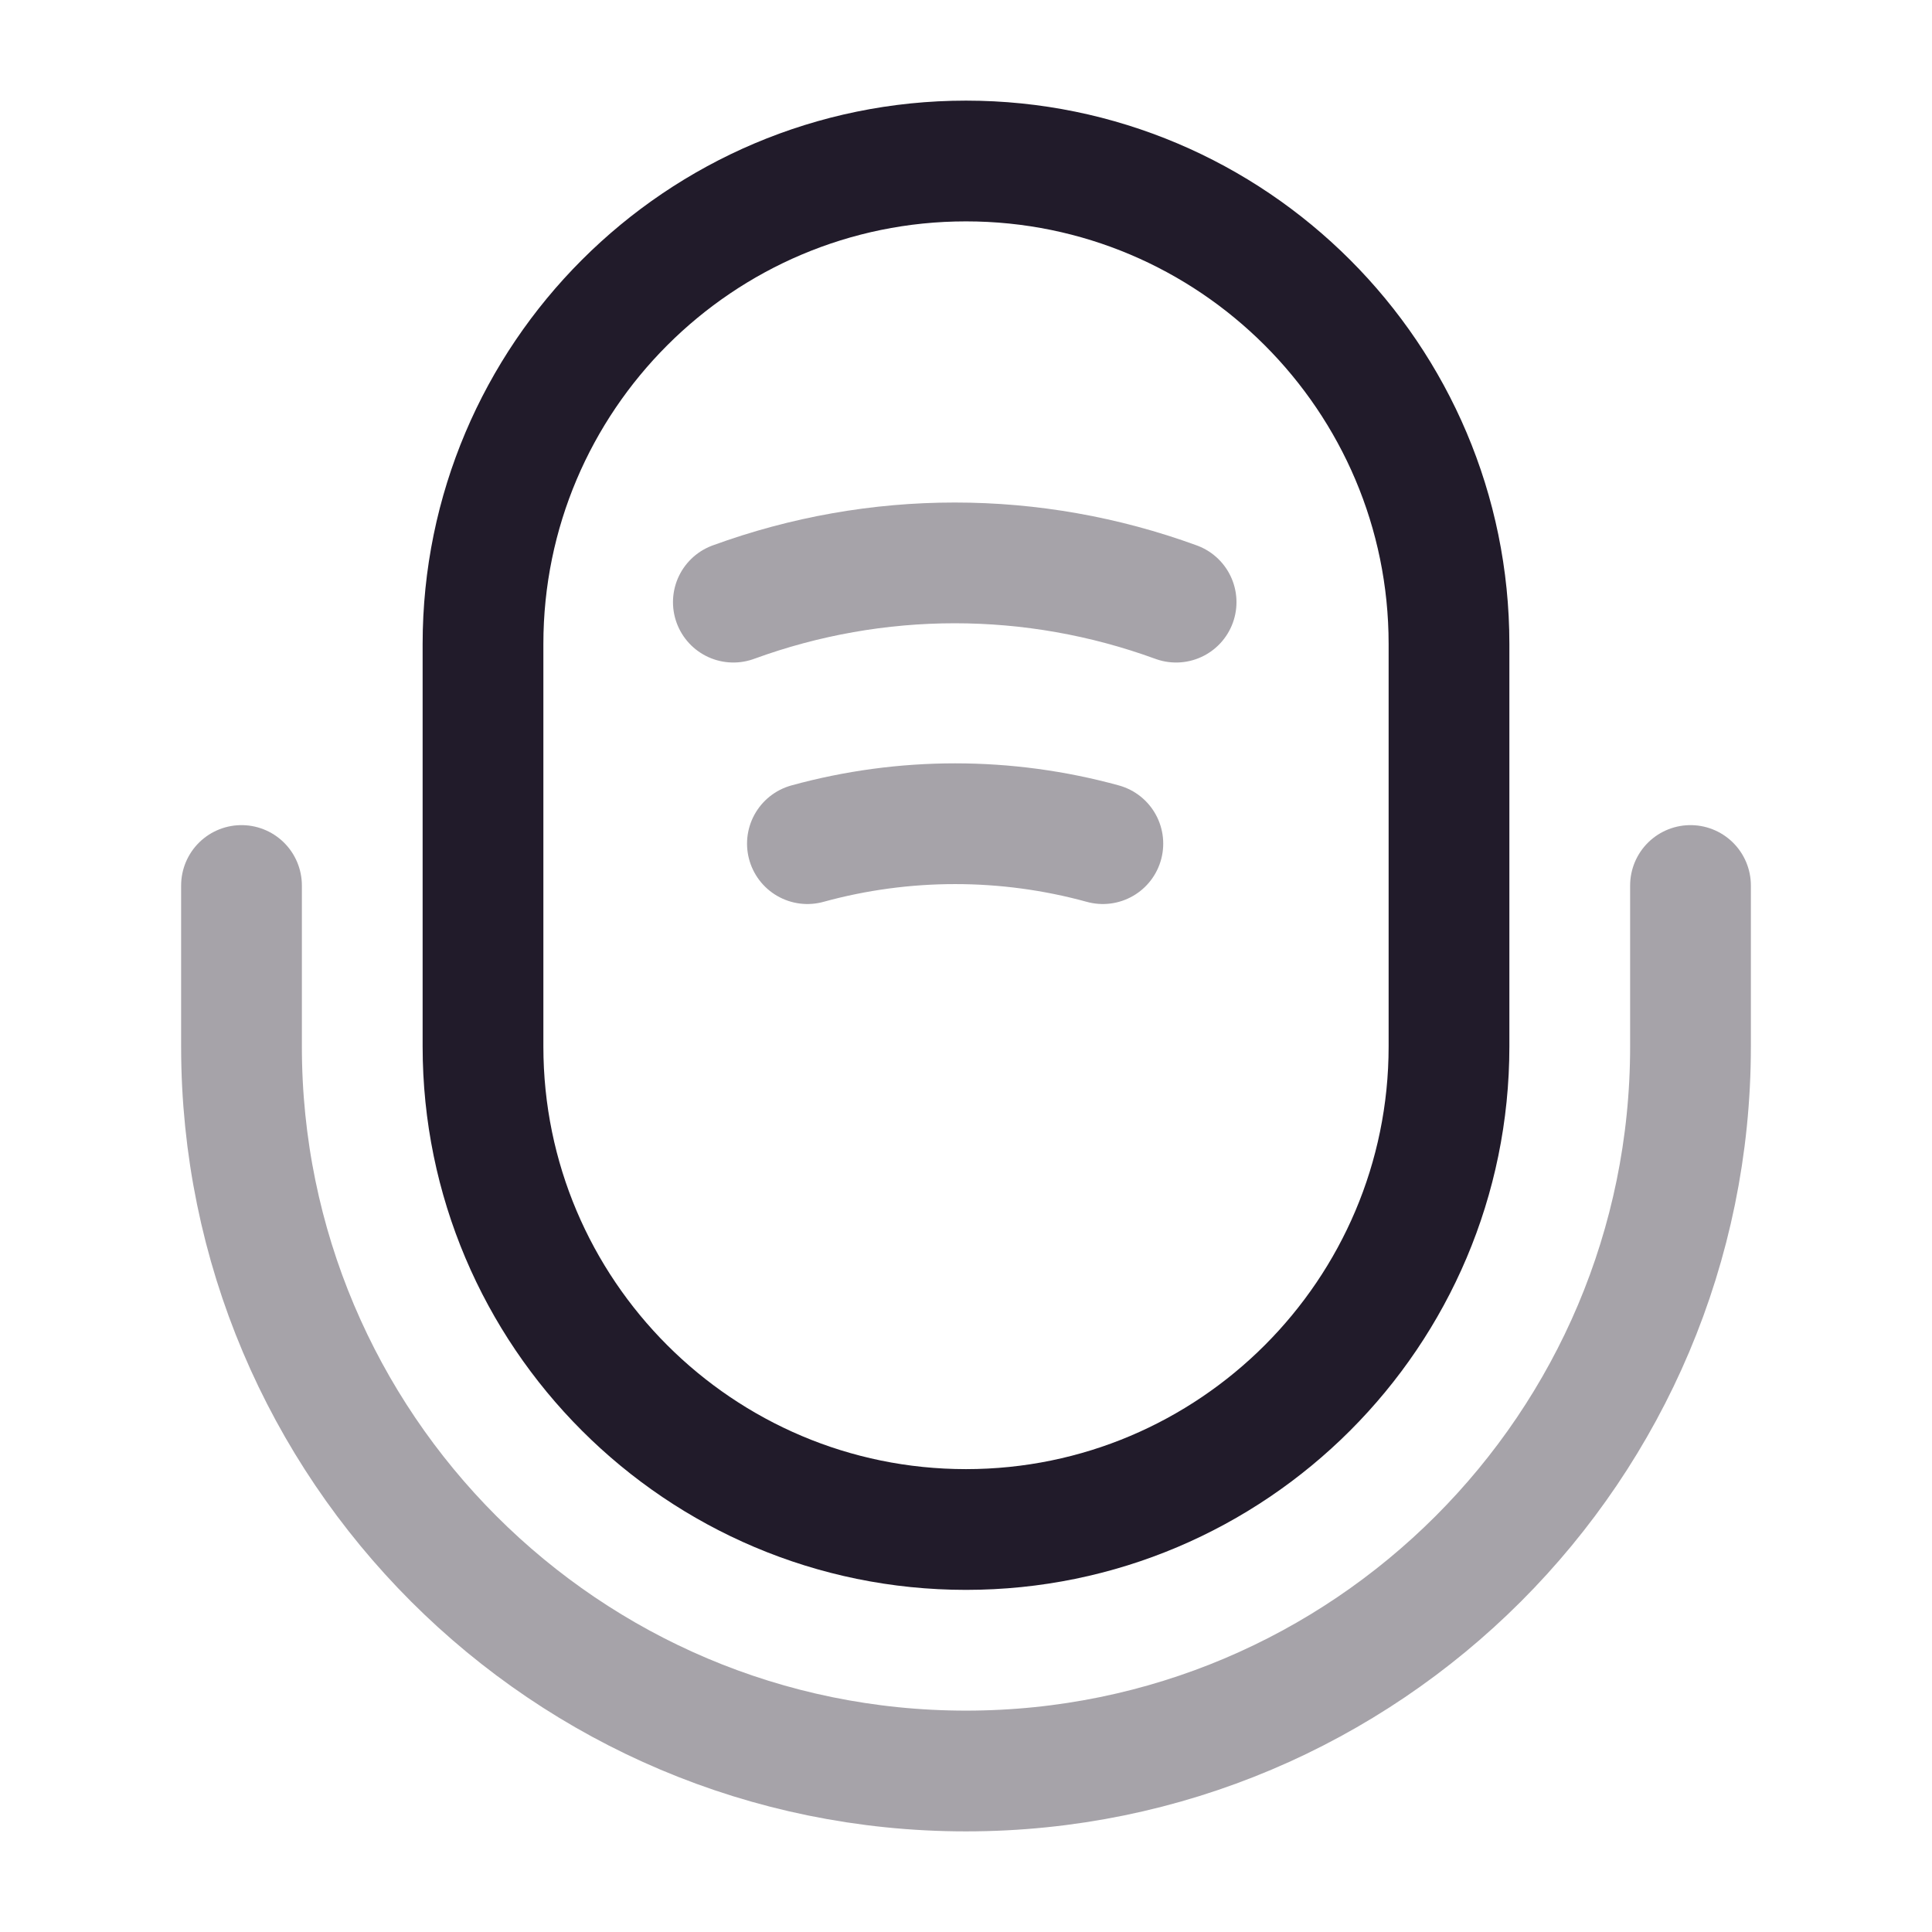 <svg width="24" height="24" viewBox="0 0 24 24" fill="none" xmlns="http://www.w3.org/2000/svg">
<path d="M12 19C15.31 19 18 16.31 18 13V8C18 4.69 15.31 2 12 2C8.69 2 6 4.69 6 8V13C6 16.31 8.69 19 12 19Z" stroke="#211B2A" stroke-width="1.5" stroke-linecap="round" stroke-linejoin="round"/>
<path opacity="0.4" d="M3 11V13C3 17.97 7.03 22 12 22C16.97 22 21 17.97 21 13V11" stroke="#211B2A" stroke-width="1.5" stroke-linecap="round" stroke-linejoin="round"/>
<path opacity="0.4" d="M9.11 7.48C10.89 6.83 12.83 6.83 14.61 7.48" stroke="#211B2A" stroke-width="1.5" stroke-linecap="round" stroke-linejoin="round"/>
<path opacity="0.4" d="M10.03 10.48C11.23 10.15 12.5 10.15 13.7 10.48" stroke="#211B2A" stroke-width="1.5" stroke-linecap="round" stroke-linejoin="round"/>
</svg>
